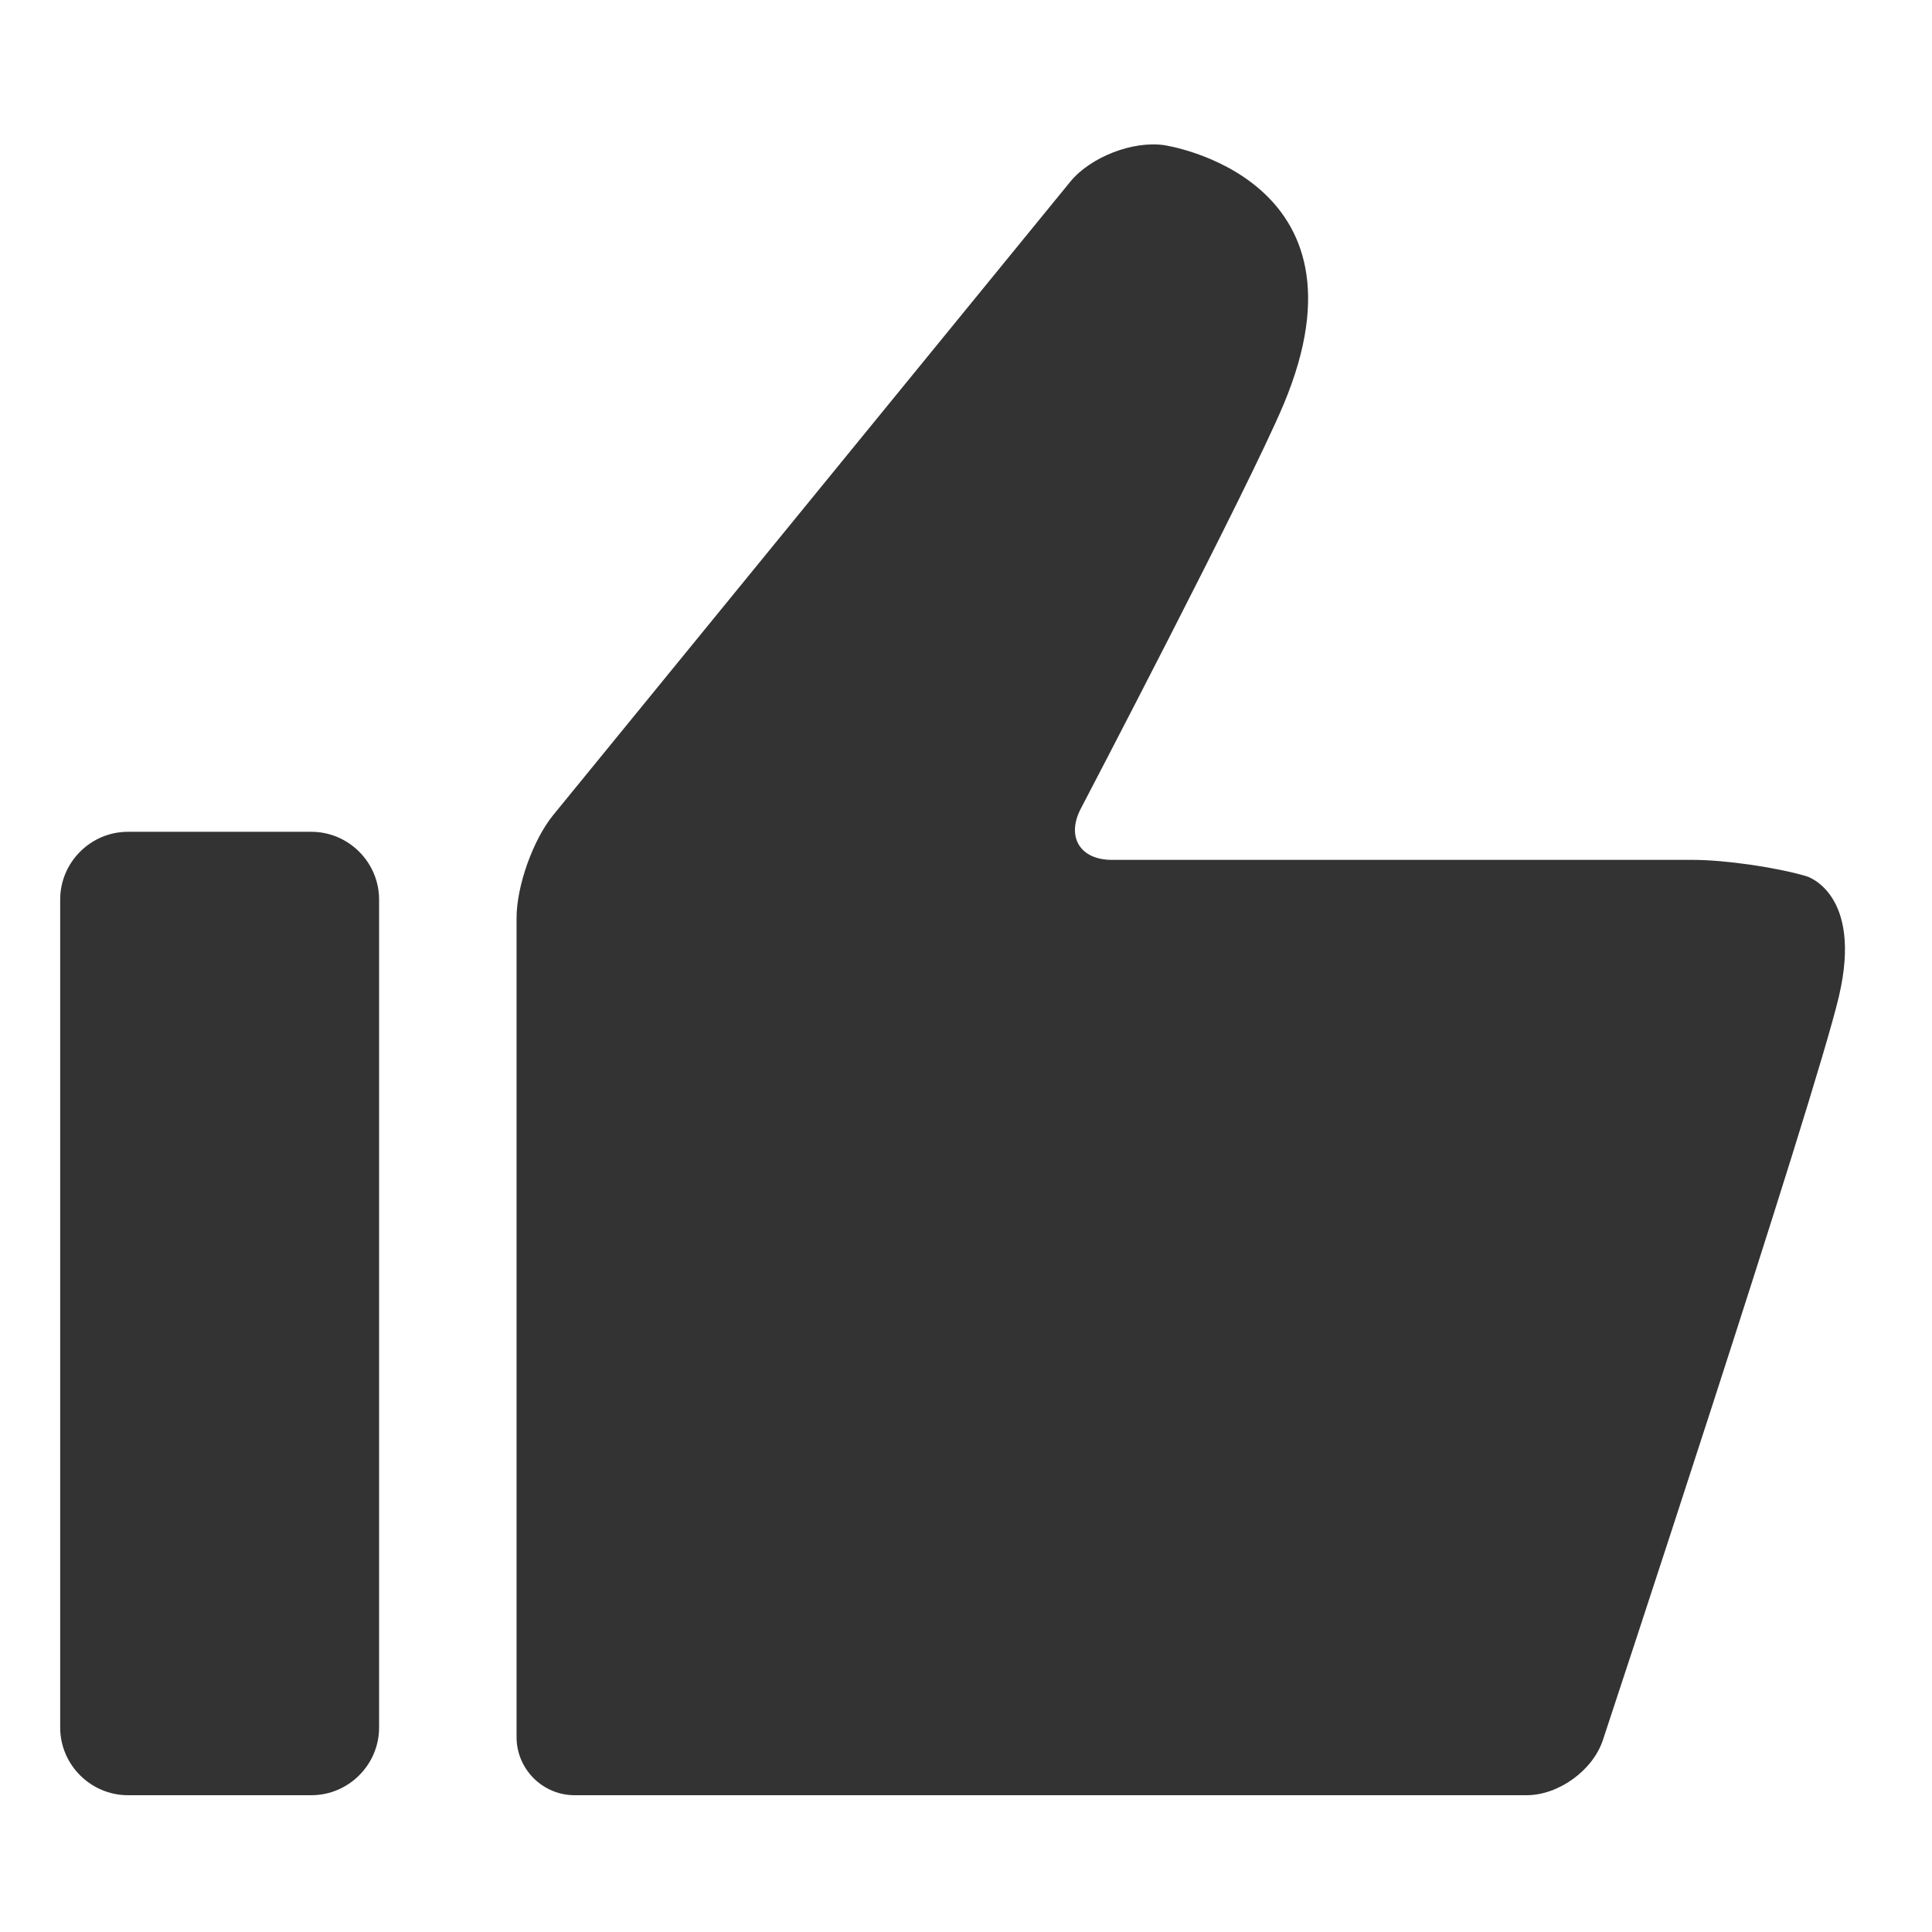 <?xml version="1.0" encoding="utf-8"?>
<!-- Generator: Adobe Illustrator 15.0.0, SVG Export Plug-In . SVG Version: 6.00 Build 0)  -->
<!DOCTYPE svg PUBLIC "-//W3C//DTD SVG 1.1 Tiny//EN" "http://www.w3.org/Graphics/SVG/1.1/DTD/svg11-tiny.dtd">
<svg version="1.1" baseProfile="tiny" id="Layer_1" xmlns="http://www.w3.org/2000/svg" xmlns:xlink="http://www.w3.org/1999/xlink"
	 x="0px" y="0px" width="28.346px" height="28.346px" viewBox="0 0 28.346 28.346" xml:space="preserve">
<path fill="#333333" d="M23.517,25.531c-0.147,0.444-0.65,0.808-1.118,0.808H8.43c-0.468,0-0.851-0.383-0.851-0.851V13.467
	c0-0.468,0.242-1.147,0.538-1.509l7.586-9.292c0.296-0.362,0.917-0.604,1.38-0.536c0,0,3.149,0.46,1.752,3.798
	c-0.508,1.214-2.977,5.935-2.977,5.935c-0.217,0.415-0.012,0.753,0.456,0.753h8.524c0.468,0,1.218,0.108,1.667,0.24
	c0,0,0.832,0.244,0.475,1.764C26.623,16.14,23.517,25.531,23.517,25.531z"/>
<path fill="#333333" d="M5.562,25.346c0,0.546-0.448,0.993-0.994,0.993H1.877c-0.546,0-0.994-0.447-0.994-0.993V13.198
	c0-0.546,0.447-0.994,0.994-0.994h2.691c0.546,0,0.994,0.448,0.994,0.994V25.346z"/>
</svg>
